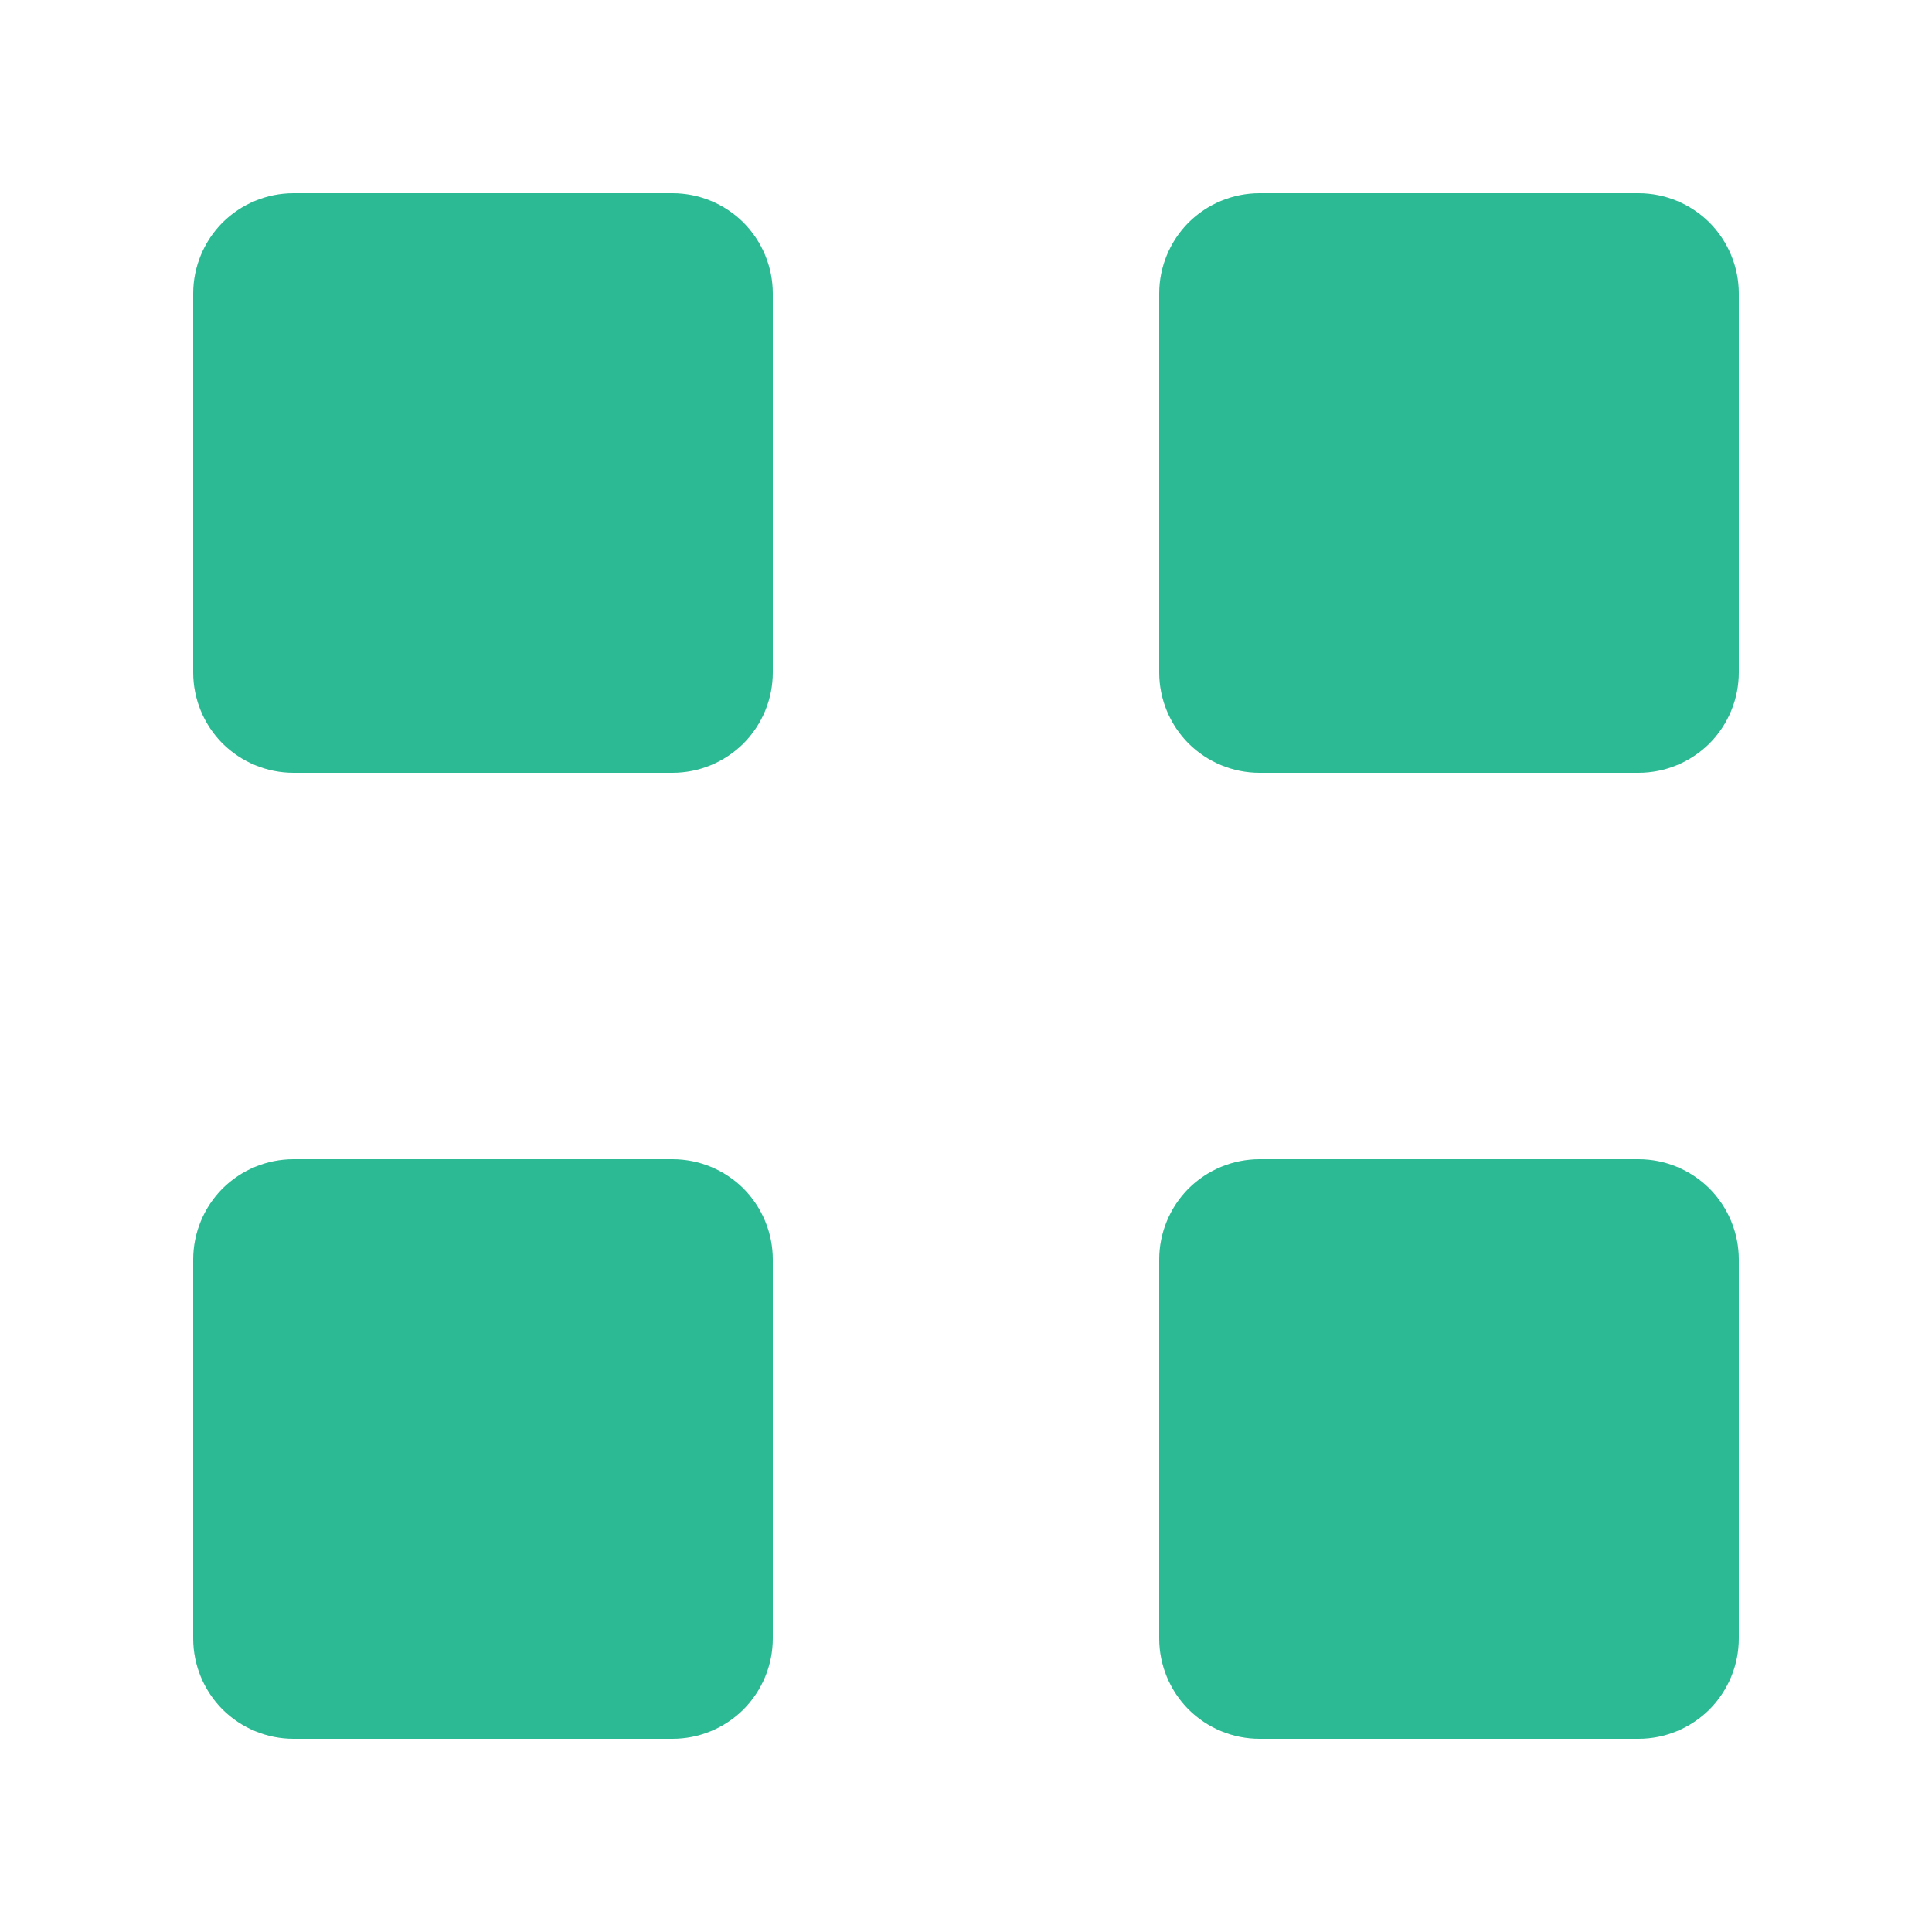 <svg width="16" height="16" viewBox="0 0 16 16" fill="none" xmlns="http://www.w3.org/2000/svg">
<path d="M2.431 6.4H5.569C5.79 6.4 6.001 6.312 6.157 6.157C6.312 6.001 6.4 5.79 6.4 5.569V2.431C6.4 2.21 6.312 1.999 6.157 1.843C6.001 1.688 5.79 1.6 5.569 1.6H2.431C2.21 1.6 1.999 1.688 1.843 1.843C1.688 1.999 1.6 2.21 1.6 2.431V5.569C1.6 5.79 1.688 6.001 1.843 6.157C1.999 6.312 2.21 6.4 2.431 6.4Z" fill="#2BBA93"/>
<path d="M10.431 6.4H13.569C13.79 6.4 14.001 6.312 14.157 6.157C14.312 6.001 14.4 5.79 14.4 5.569V2.431C14.4 2.21 14.312 1.999 14.157 1.843C14.001 1.688 13.79 1.6 13.569 1.6H10.431C10.21 1.6 9.999 1.688 9.843 1.843C9.688 1.999 9.6 2.21 9.6 2.431V5.569C9.6 5.79 9.688 6.001 9.843 6.157C9.999 6.312 10.21 6.4 10.431 6.4Z" fill="#2BBA93"/>
<path d="M10.431 14.4H13.569C13.79 14.4 14.001 14.312 14.157 14.157C14.312 14.001 14.4 13.79 14.4 13.569V10.431C14.4 10.21 14.312 9.999 14.157 9.843C14.001 9.688 13.79 9.6 13.569 9.6H10.431C10.21 9.6 9.999 9.688 9.843 9.843C9.688 9.999 9.6 10.21 9.6 10.431V13.569C9.6 13.79 9.688 14.001 9.843 14.157C9.999 14.312 10.21 14.4 10.431 14.4Z" fill="#2BBA93"/>
<path d="M2.431 14.4H5.569C5.79 14.4 6.001 14.312 6.157 14.157C6.312 14.001 6.4 13.79 6.4 13.569V10.431C6.4 10.21 6.312 9.999 6.157 9.843C6.001 9.688 5.79 9.6 5.569 9.6H2.431C2.21 9.6 1.999 9.688 1.843 9.843C1.688 9.999 1.6 10.21 1.6 10.431V13.569C1.6 13.79 1.688 14.001 1.843 14.157C1.999 14.312 2.21 14.4 2.431 14.4Z" fill="#2BBA93"/>
</svg>
